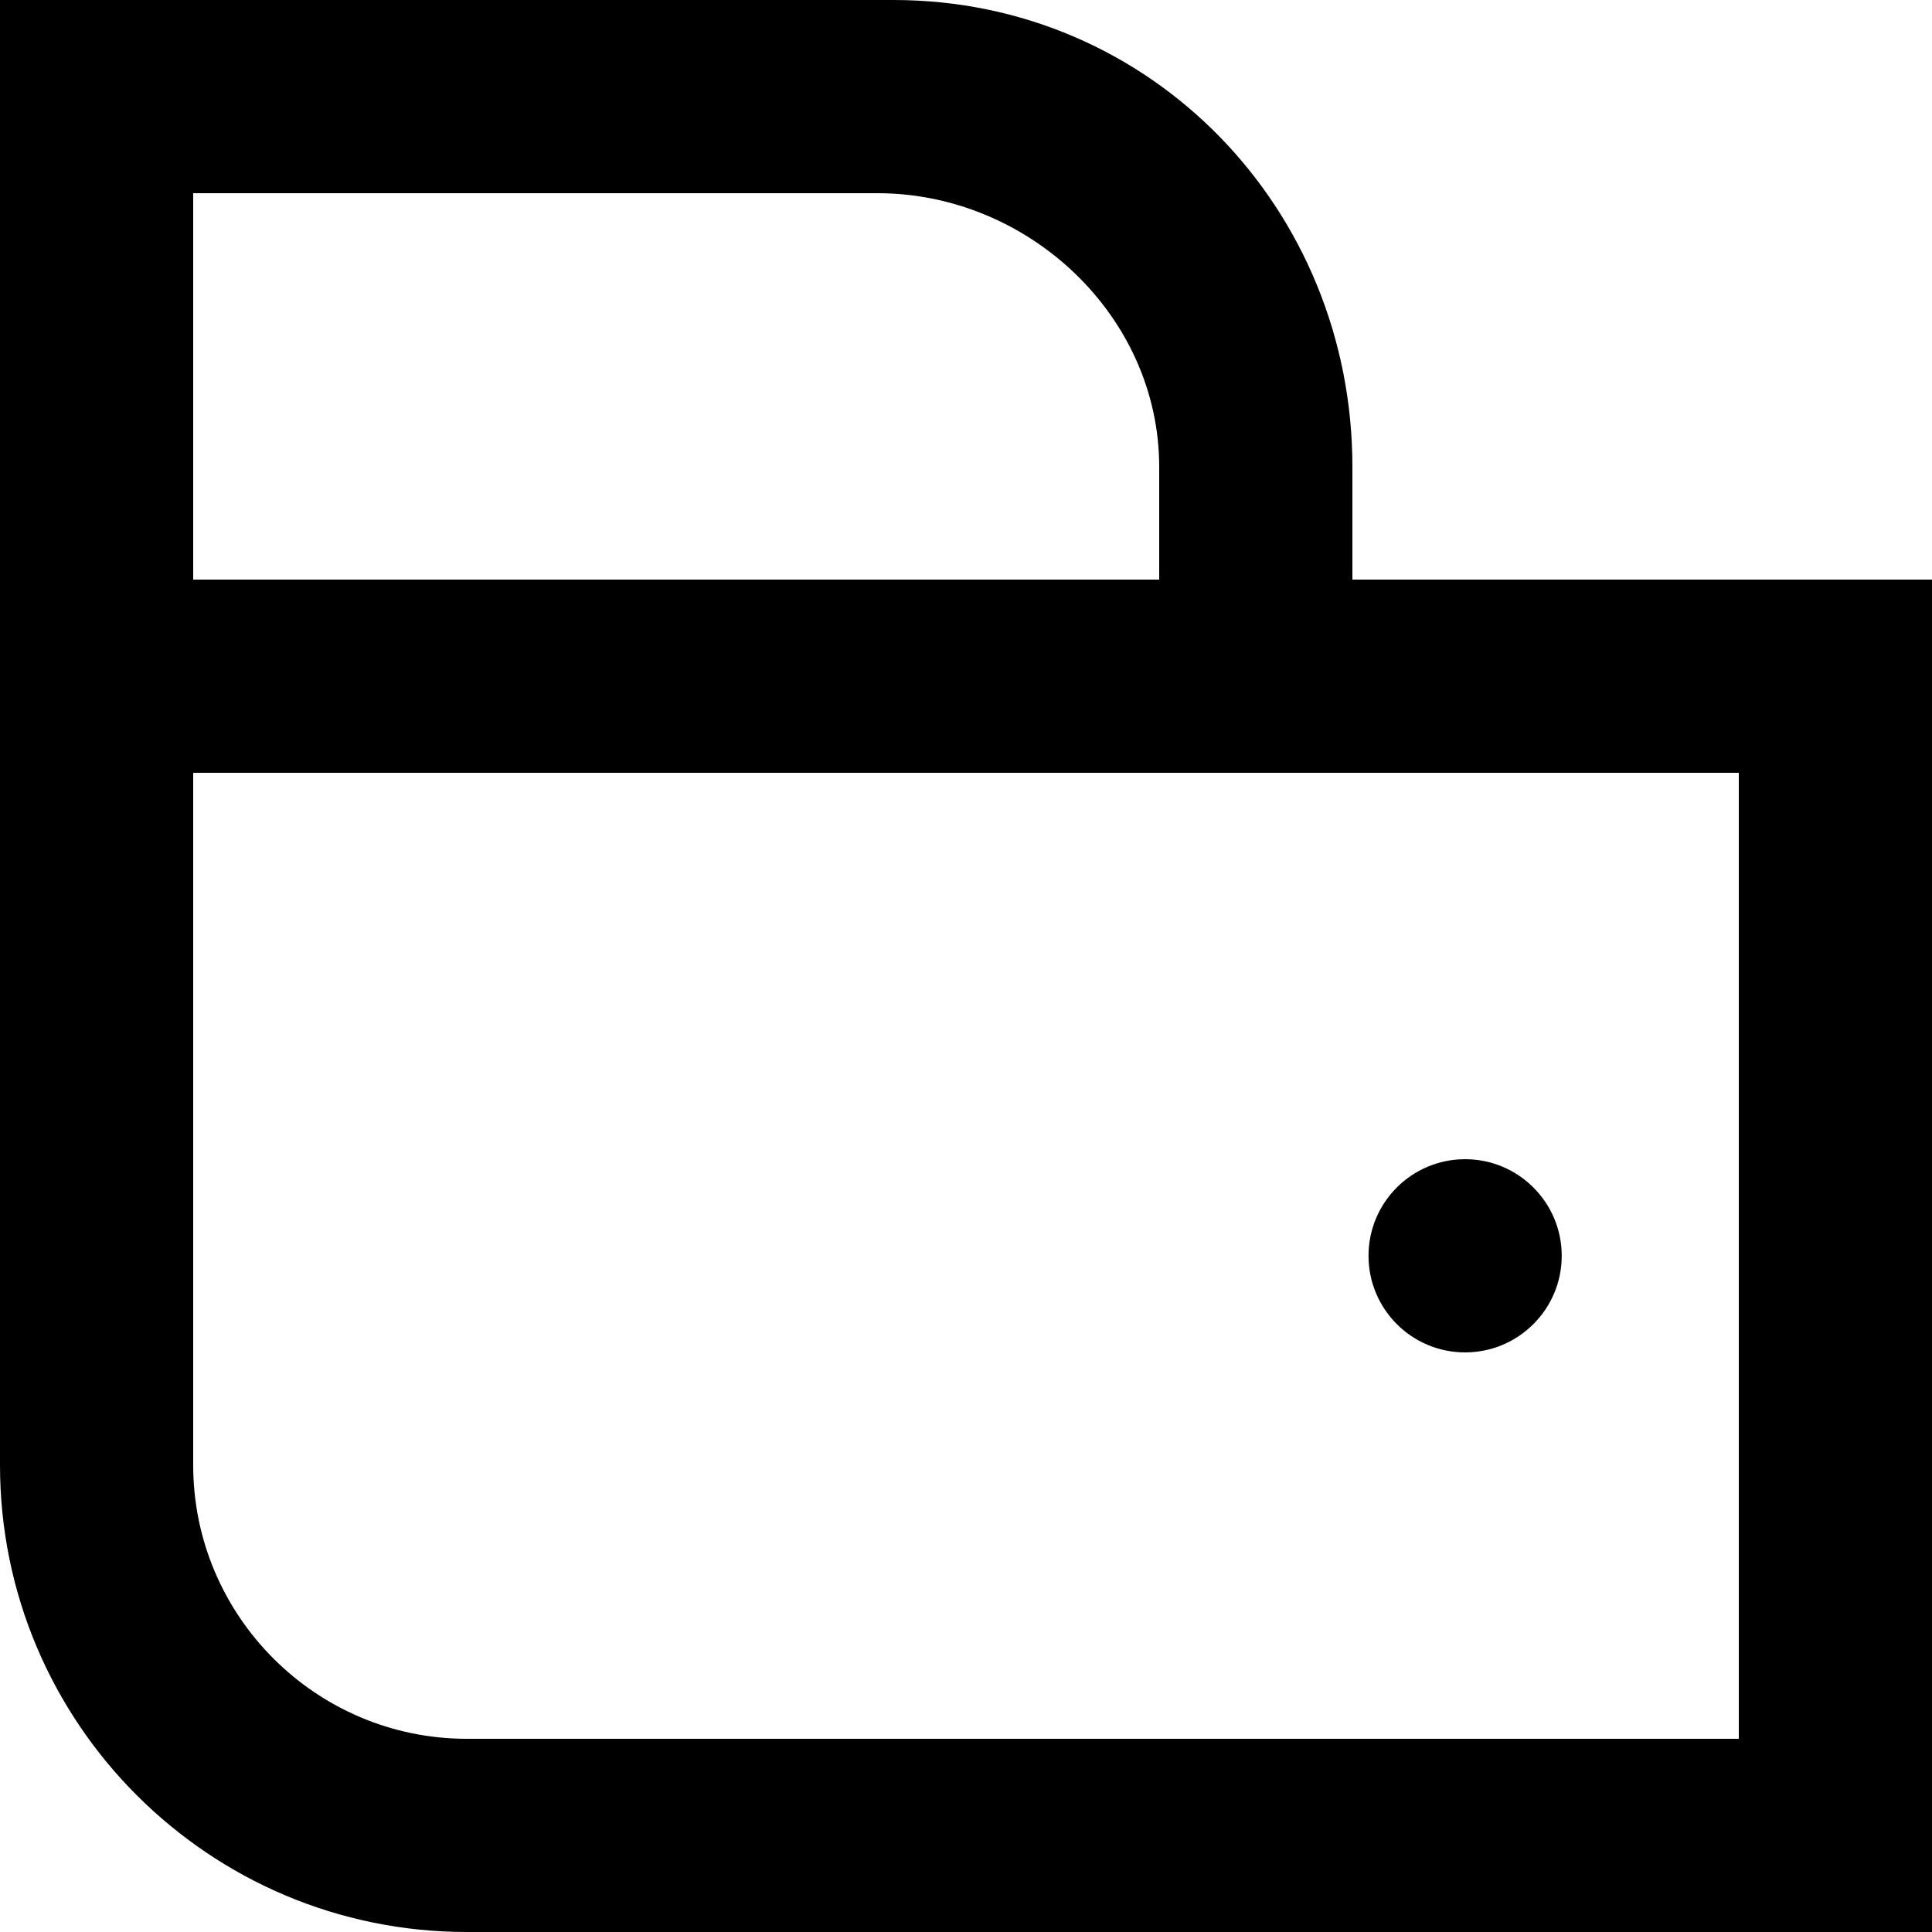 <!-- Generated by IcoMoon.io -->
<svg version="1.1" xmlns="http://www.w3.org/2000/svg" width="32" height="32" viewBox="0 0 32 32">
<title>as-wallet-</title>
<path d="M28.8 12.8h-25.6v11.467c0 2.499 2.034 4.533 4.533 4.533h21.067v-16zM3.2 9.6h16v-1.867c0-2.499-2.166-4.533-4.667-4.533h-11.333v6.4zM32 9.6v22.4h-24.267c-4.27 0-7.733-3.462-7.733-7.733v-24.267h14.8c4.27 0 7.6 3.462 7.6 7.733v1.867h9.6zM22.667 20.8c0-0.883 0.715-1.6 1.6-1.6 0.883 0 1.6 0.717 1.6 1.6s-0.717 1.6-1.6 1.6c-0.885 0-1.6-0.717-1.6-1.6z"></path>
</svg>
